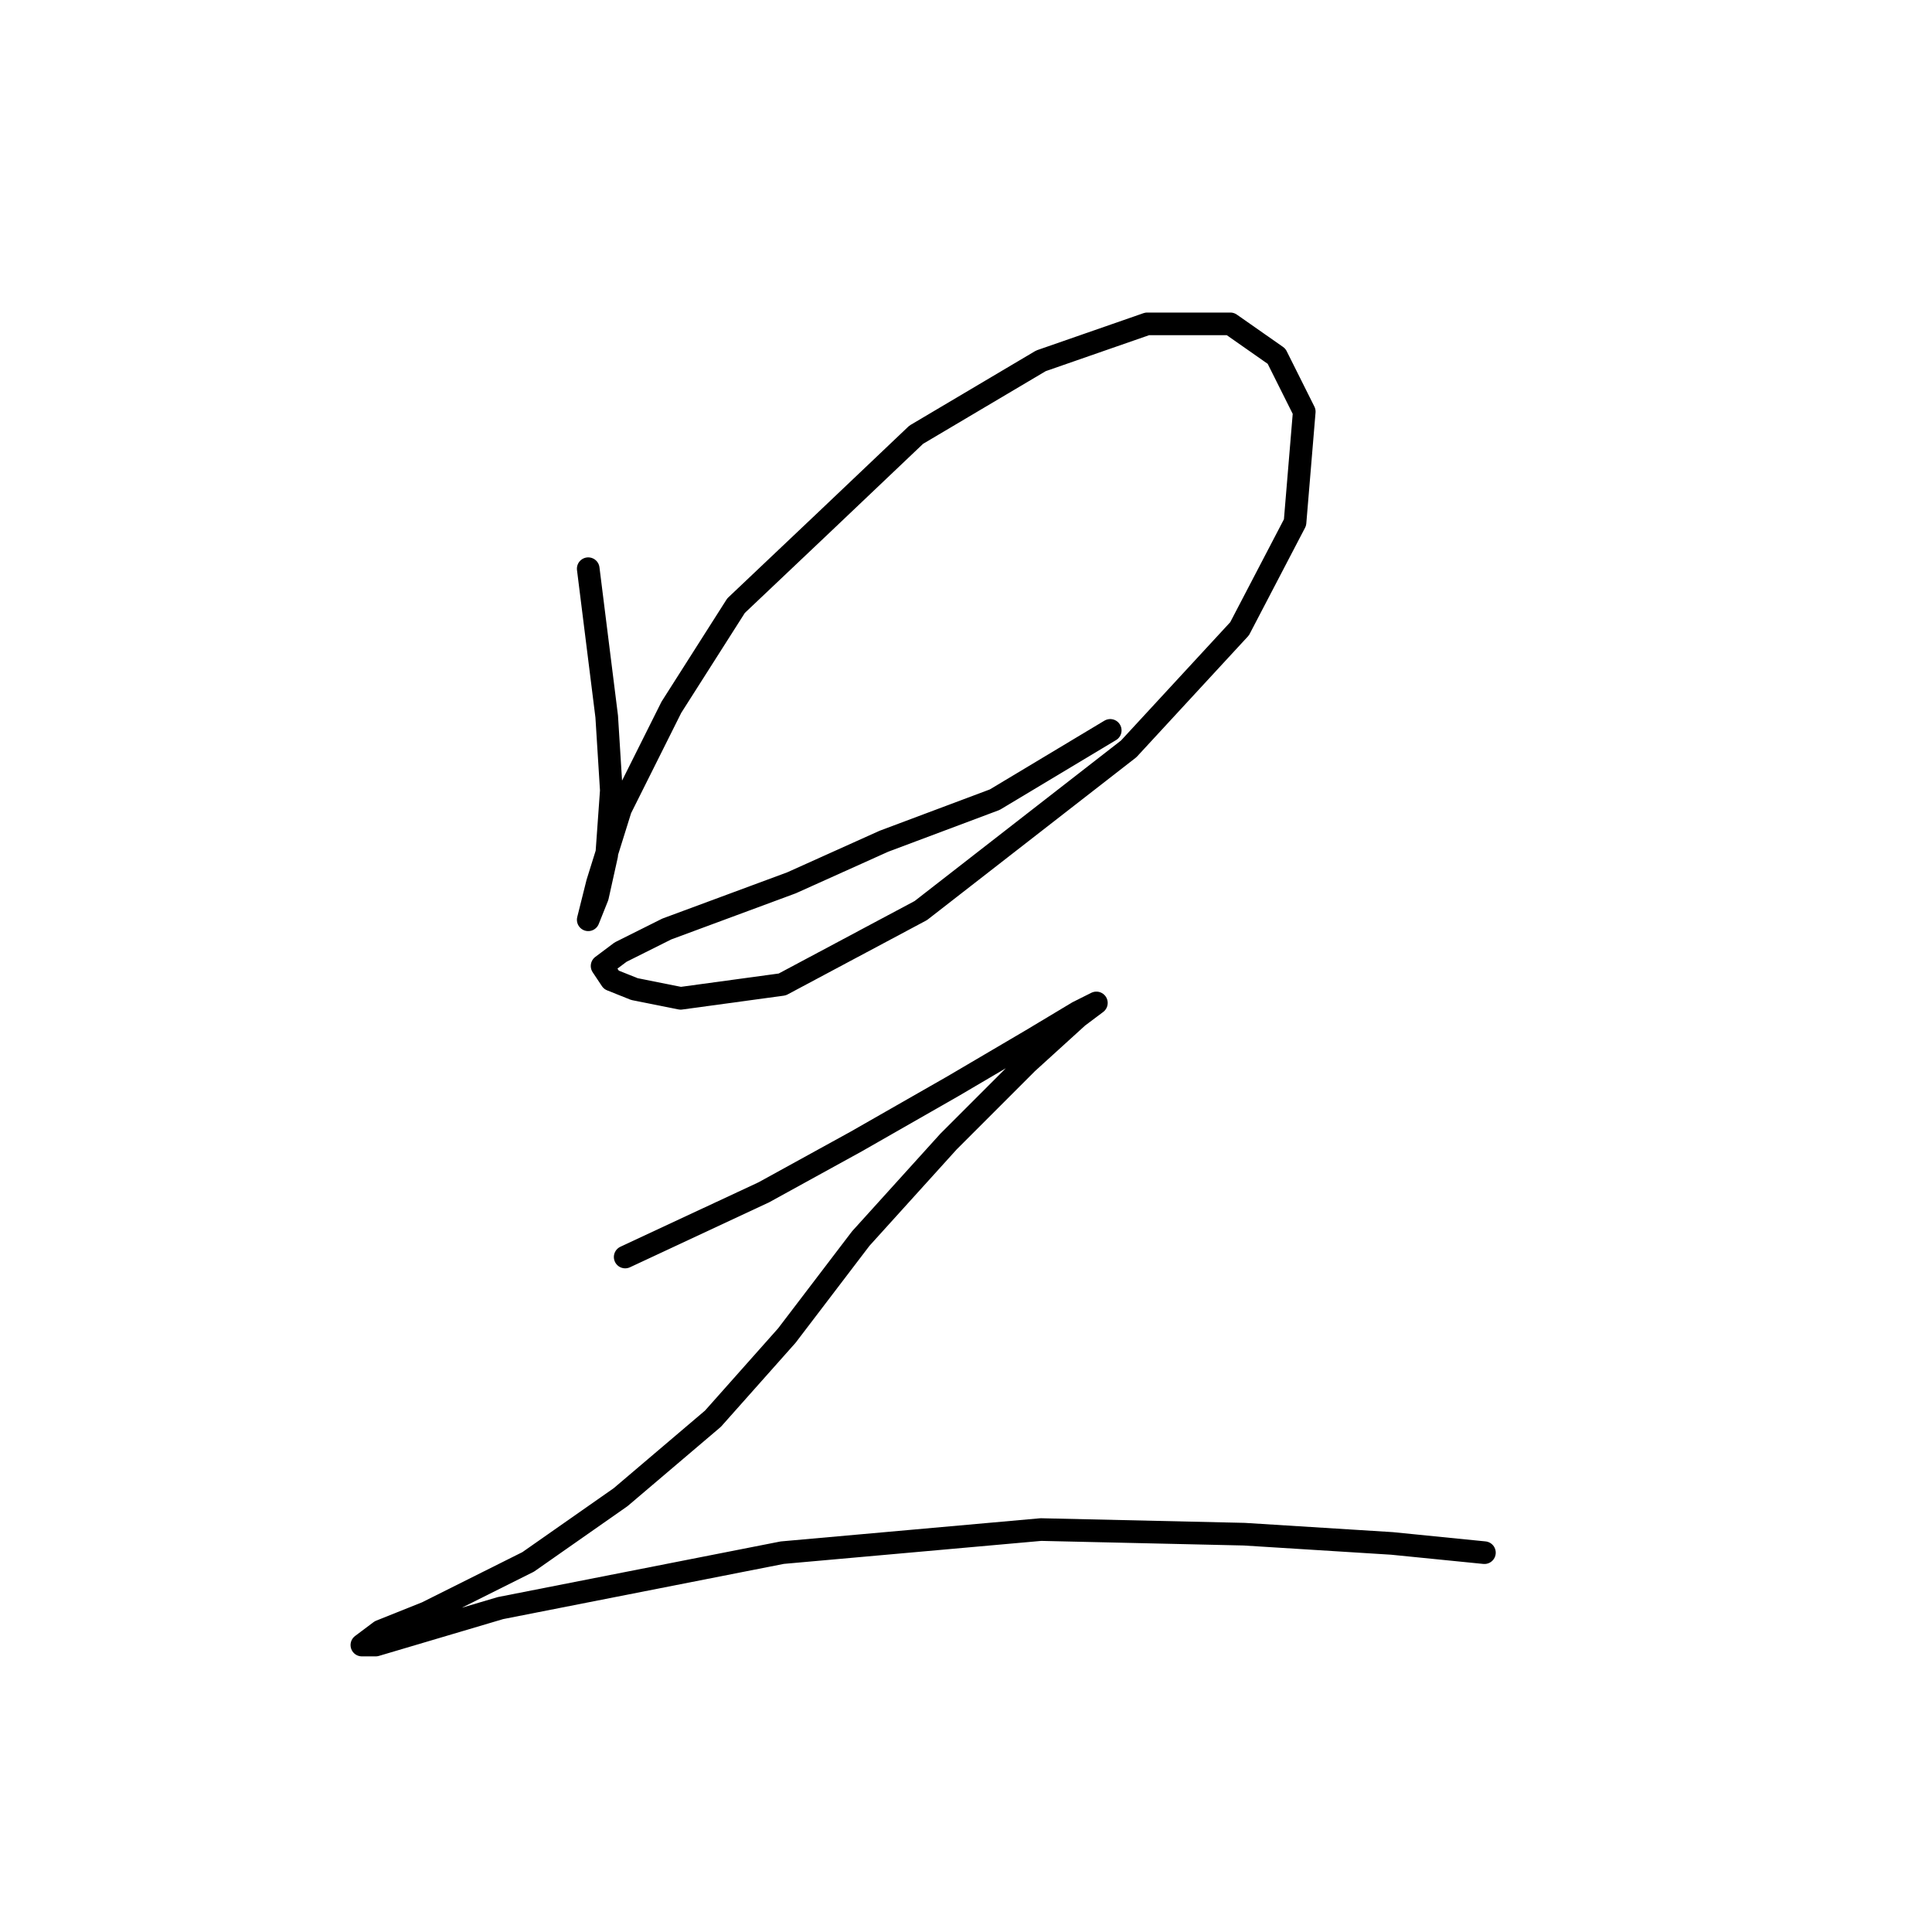 <?xml version="1.0" standalone="no"?>
    <svg width="256" height="256" xmlns="http://www.w3.org/2000/svg" version="1.1">
    <polyline stroke="black" stroke-width="3" stroke-linecap="round" fill="transparent" stroke-linejoin="round" points="77.943 75.356 80.392 94.943 81.004 104.737 80.392 113.307 79.168 118.816 77.943 121.876 77.943 121.876 79.168 116.979 82.228 107.186 88.961 93.719 97.531 80.253 109.161 69.235 121.403 57.604 137.93 47.811 152.009 42.914 163.027 42.914 169.148 47.198 172.821 54.544 171.597 69.235 164.251 83.313 149.561 99.228 122.015 120.652 103.652 130.446 90.186 132.282 84.064 131.058 81.004 129.834 79.78 127.997 82.228 126.161 88.349 123.1 104.876 116.979 117.119 111.47 131.809 105.961 147.112 96.78 147.112 96.78 " />
        <polyline stroke="black" stroke-width="3" stroke-linecap="round" fill="transparent" stroke-linejoin="round" points="82.84 166.561 101.204 157.991 113.446 151.258 126.3 143.912 136.706 137.791 142.827 134.119 145.276 132.894 142.827 134.731 136.094 140.852 125.688 151.258 114.058 164.112 104.264 176.966 94.47 187.985 82.228 198.39 69.986 206.96 56.519 213.693 50.398 216.142 47.95 217.978 49.786 217.978 66.313 213.081 103.652 205.736 137.93 202.675 164.863 203.287 184.451 204.512 196.693 205.736 196.693 205.736 " />
        </svg>